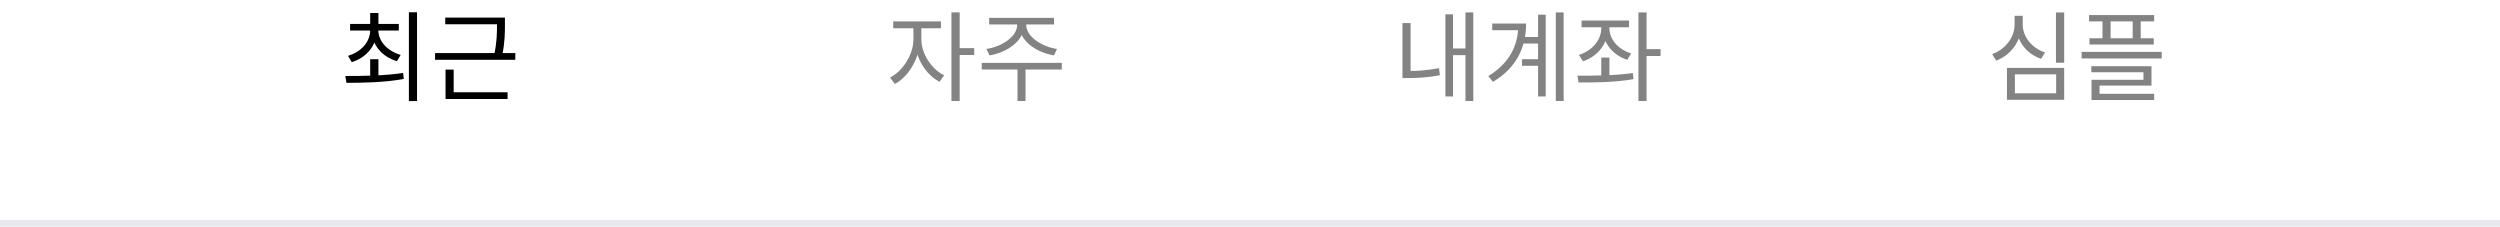 <svg width="375" height="34" viewBox="0 0 375 34" fill="none" xmlns="http://www.w3.org/2000/svg">
<path d="M55.528 8.884H56.762V11.766H55.528V8.884ZM55.528 4.21H56.513V4.504C56.513 6.826 54.998 8.62 52.764 9.325L52.205 8.37C54.175 7.782 55.528 6.297 55.528 4.504V4.21ZM55.763 4.21H56.748V4.504C56.748 6.224 58.144 7.664 60.099 8.238L59.541 9.178C57.306 8.517 55.763 6.753 55.763 4.504V4.21ZM52.514 3.592H59.82V4.577H52.514V3.592ZM55.528 1.946H56.762V4.019H55.528V1.946ZM61.334 1.843H62.554V15.161H61.334V1.843ZM51.97 12.427L51.794 11.398C54.219 11.398 57.571 11.383 60.467 10.942L60.57 11.839C57.586 12.398 54.337 12.412 51.97 12.427ZM66.787 2.637H75.269V3.636H66.787V2.637ZM65.258 7.958H77.297V8.973H65.258V7.958ZM74.548 2.637H75.739V3.681C75.739 4.901 75.739 6.356 75.313 8.385L74.122 8.252C74.548 6.282 74.548 4.871 74.548 3.681V2.637ZM66.831 13.838H76.136V14.853H66.831V13.838ZM66.831 10.443H68.051V13.985H66.831V10.443Z" fill="black"/>
<path d="M137.013 3.754H137.983V5.915C137.983 8.679 136.293 11.53 134.22 12.589L133.514 11.619C135.411 10.693 137.013 8.164 137.013 5.915V3.754ZM137.234 3.754H138.204V5.915C138.204 8.017 139.703 10.384 141.629 11.295L140.938 12.265C138.836 11.222 137.234 8.546 137.234 5.915V3.754ZM133.985 3.21H141.144V4.239H133.985V3.21ZM142.717 1.858H143.952V15.147H142.717V1.858ZM143.658 7.223H146.127V8.252H143.658V7.223ZM152.579 3.166H153.638V3.725C153.638 6.106 151.109 7.855 148.434 8.311L147.963 7.341C150.301 7.003 152.579 5.474 152.579 3.725V3.166ZM152.888 3.166H153.932V3.725C153.932 5.474 156.225 7.003 158.547 7.341L158.092 8.311C155.402 7.855 152.888 6.106 152.888 3.725V3.166ZM152.623 10.075H153.829V15.147H152.623V10.075ZM147.258 9.428H159.268V10.428H147.258V9.428ZM148.375 2.681H158.106V3.666H148.375V2.681Z" fill="#838383"/>
<path d="M219.819 1.858H220.995V15.147H219.819V1.858ZM217.585 7.267H220.143V8.267H217.585V7.267ZM216.806 2.152H217.952V14.47H216.806V2.152ZM210.367 3.46H211.587V11.133H210.367V3.46ZM210.367 10.648H211.22C212.587 10.648 214.116 10.56 215.85 10.222L215.983 11.28C214.174 11.633 212.646 11.707 211.22 11.707H210.367V10.648ZM228.403 5.548H231.358V6.532H228.403V5.548ZM228.3 8.884H231.328V9.869H228.3V8.884ZM233.371 1.858H234.547V15.147H233.371V1.858ZM230.711 2.196H231.857V14.47H230.711V2.196ZM227.741 3.534H228.917C228.917 7.018 227.521 10.149 223.949 12.28L223.243 11.413C226.345 9.531 227.741 6.885 227.741 3.754V3.534ZM223.831 3.534H228.226V4.533H223.831V3.534ZM240.191 3.445H241.191V4.224C241.191 6.562 239.662 8.458 237.442 9.193L236.84 8.238C238.809 7.606 240.191 6.033 240.191 4.224V3.445ZM240.412 3.445H241.411V4.224C241.411 5.915 242.734 7.414 244.675 8.017L244.101 8.973C241.896 8.267 240.412 6.444 240.412 4.224V3.445ZM237.236 3.078H244.351V4.092H237.236V3.078ZM240.191 8.634H241.411V11.722H240.191V8.634ZM246.63 7.37H249.085V8.399H246.63V7.37ZM245.762 1.858H246.983V15.147H245.762V1.858ZM236.781 12.368L236.619 11.354C238.956 11.354 242.19 11.354 244.925 10.957L245.027 11.868C242.19 12.368 239.074 12.383 236.781 12.368Z" fill="#838383"/>
<path d="M308.393 1.873H309.628V9.414H308.393V1.873ZM301.043 10.178H309.628V14.97H301.043V10.178ZM308.422 11.148H302.234V13.985H308.422V11.148ZM302.19 2.372H303.204V3.666C303.204 6.136 301.675 8.252 299.426 9.09L298.823 8.12C300.822 7.4 302.19 5.606 302.19 3.666V2.372ZM302.41 2.372H303.41V3.666C303.41 5.548 304.791 7.209 306.761 7.87L306.158 8.826C303.939 8.061 302.41 6.077 302.41 3.666V2.372ZM313.36 2.255H323.121V3.21H313.36V2.255ZM313.419 5.739H323.062V6.679H313.419V5.739ZM315.374 2.622H316.594V6.356H315.374V2.622ZM319.902 2.622H321.107V6.356H319.902V2.622ZM312.243 7.782H324.253V8.767H312.243V7.782ZM313.698 9.928H322.724V12.839H314.933V14.441H313.728V11.971H321.519V10.839H313.698V9.928ZM313.728 14.073H323.121V15H313.728V14.073Z" fill="#838383"/>
<line x1="-4.37114e-08" y1="33.5" x2="375" y2="33.5" stroke="#E7E9ED"/>
</svg>
